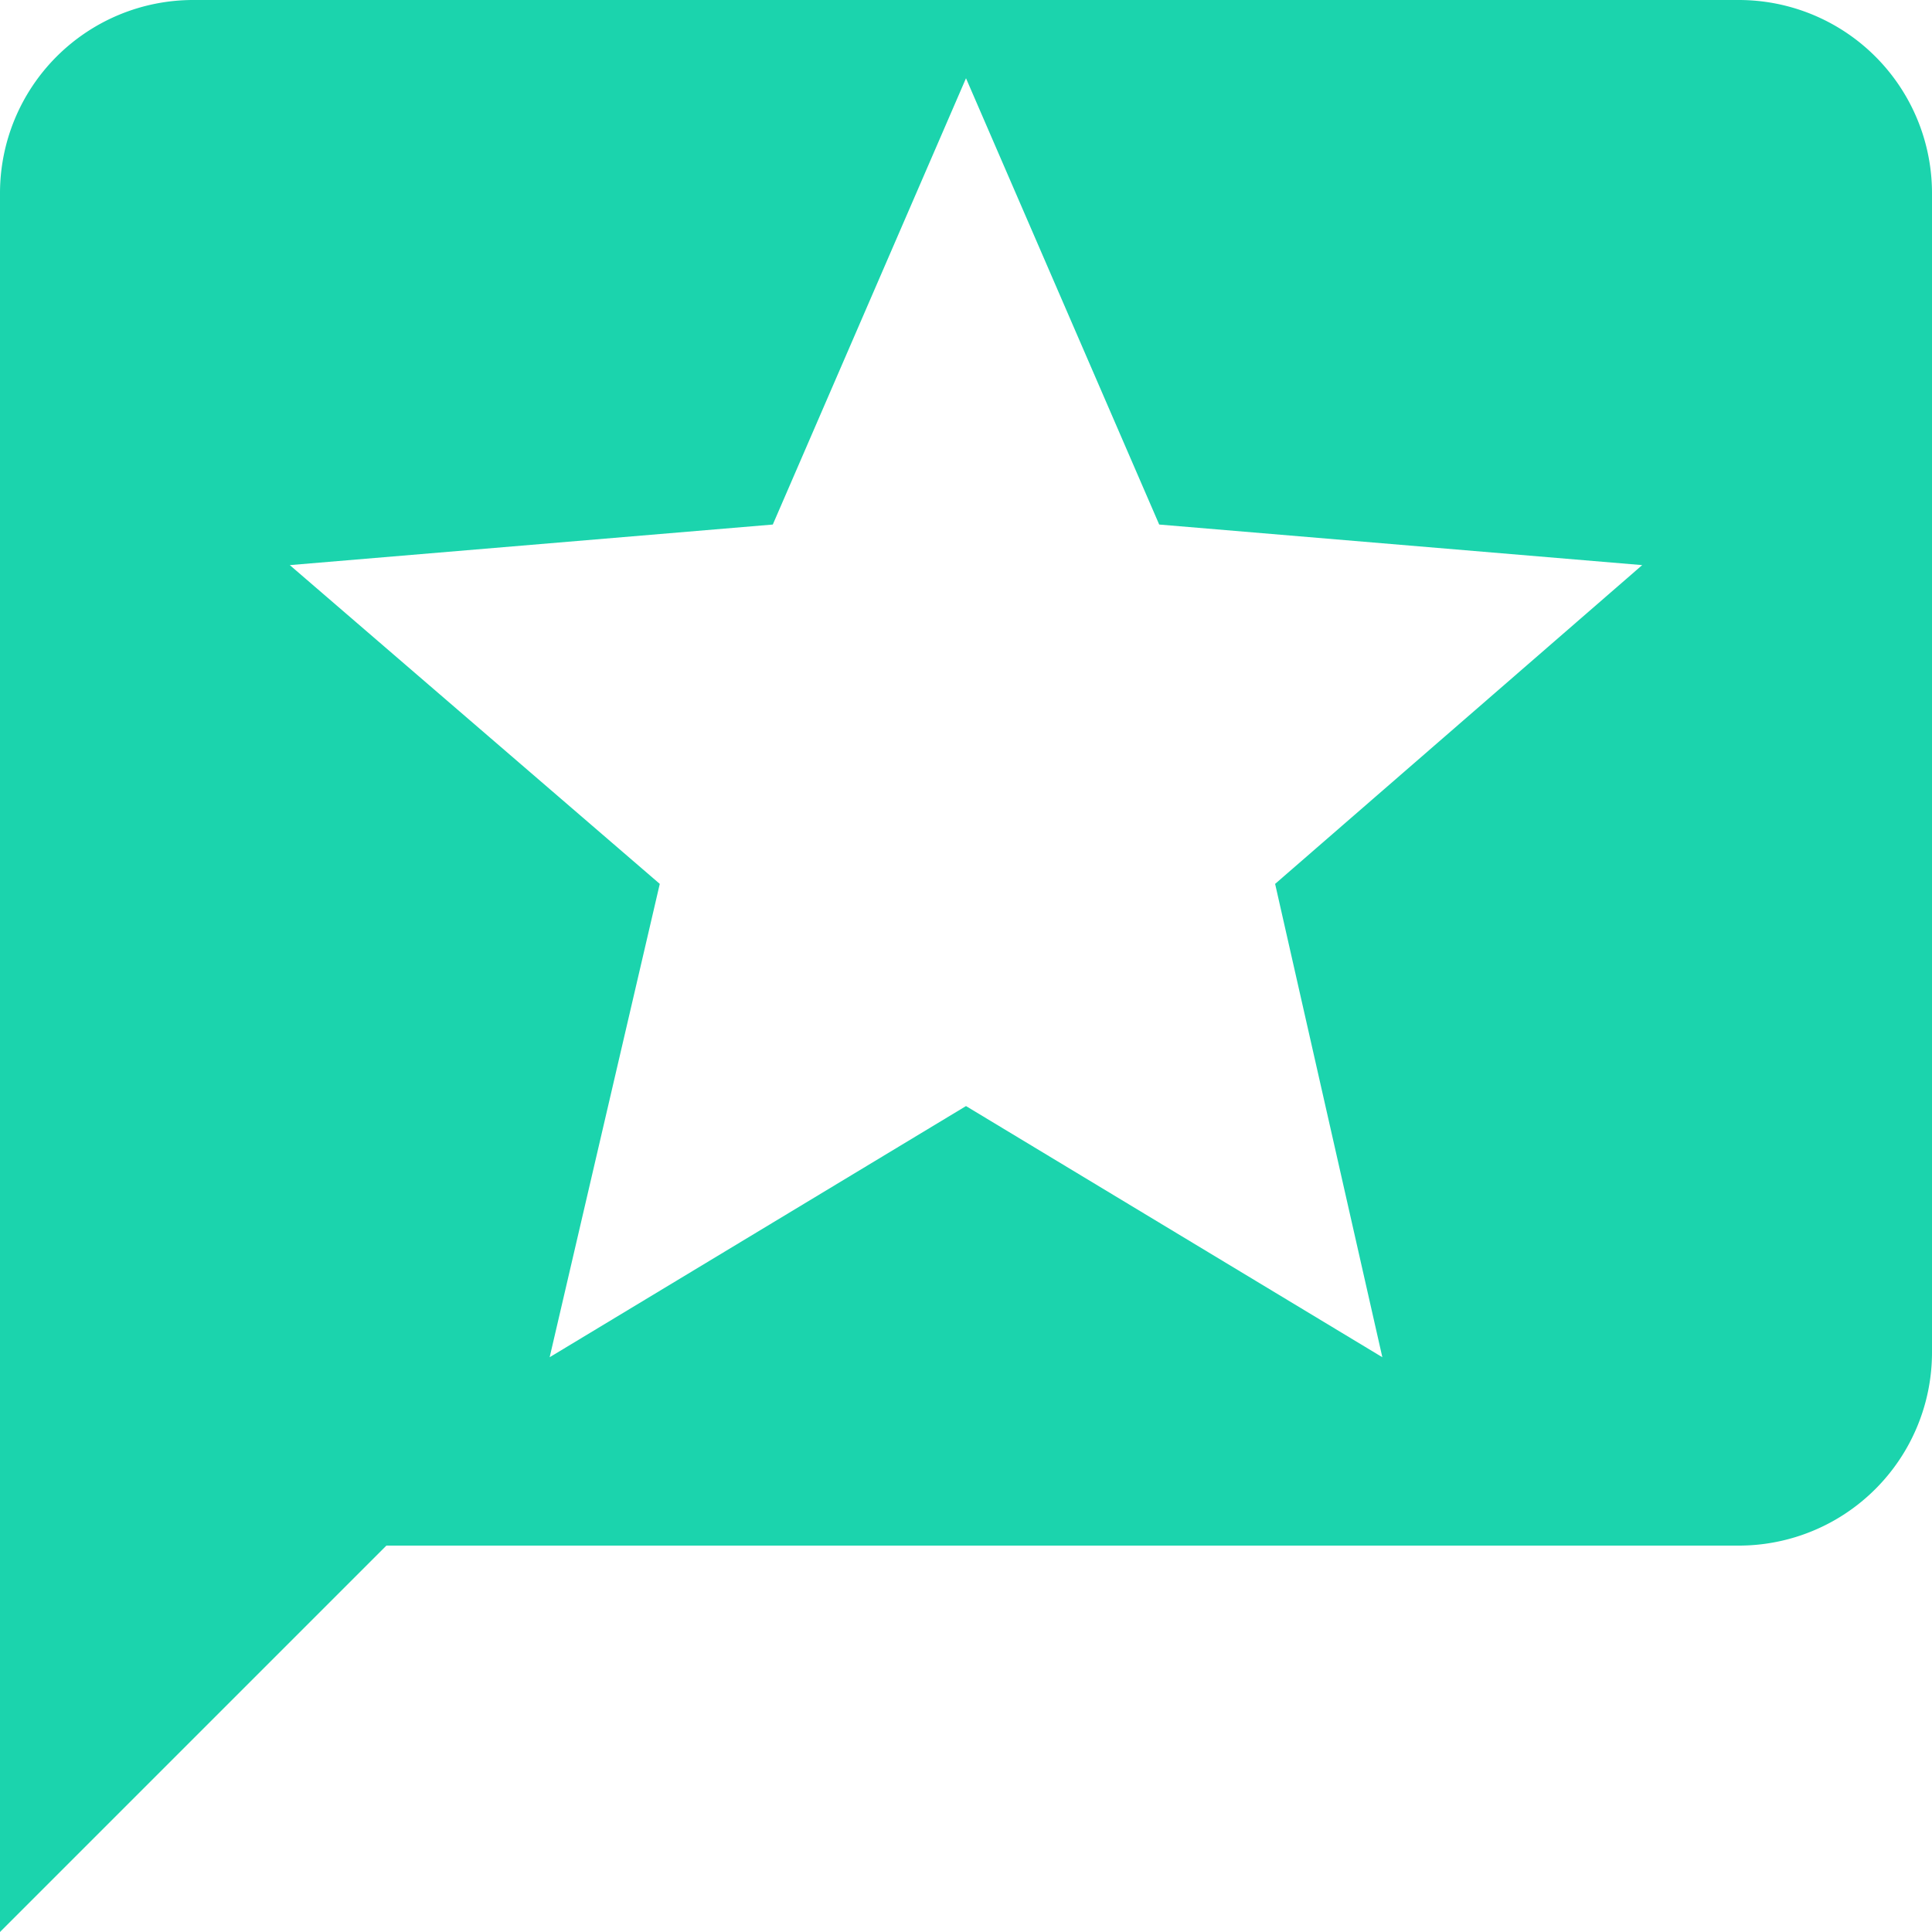 <svg xmlns="http://www.w3.org/2000/svg" viewBox="0 0 20 20"><defs><style>.cls-1{fill:#1bd4ad;}</style></defs><title>Ativo 9</title><g id="Camada_2" data-name="Camada 2"><g id="Layer_10" data-name="Layer 10"><path class="cls-1" d="M18,0H2A2,2,0,0,0,0,2V20l4-4H18a2,2,0,0,0,2-2V2A2,2,0,0,0,18,0ZM14.31,14.05,10,11.45l-4.31,2.6,1.14-4.9L3,5.85l5-.42L10,.81l2,4.62,5,.42-3.8,3.3Z"/></g></g></svg>